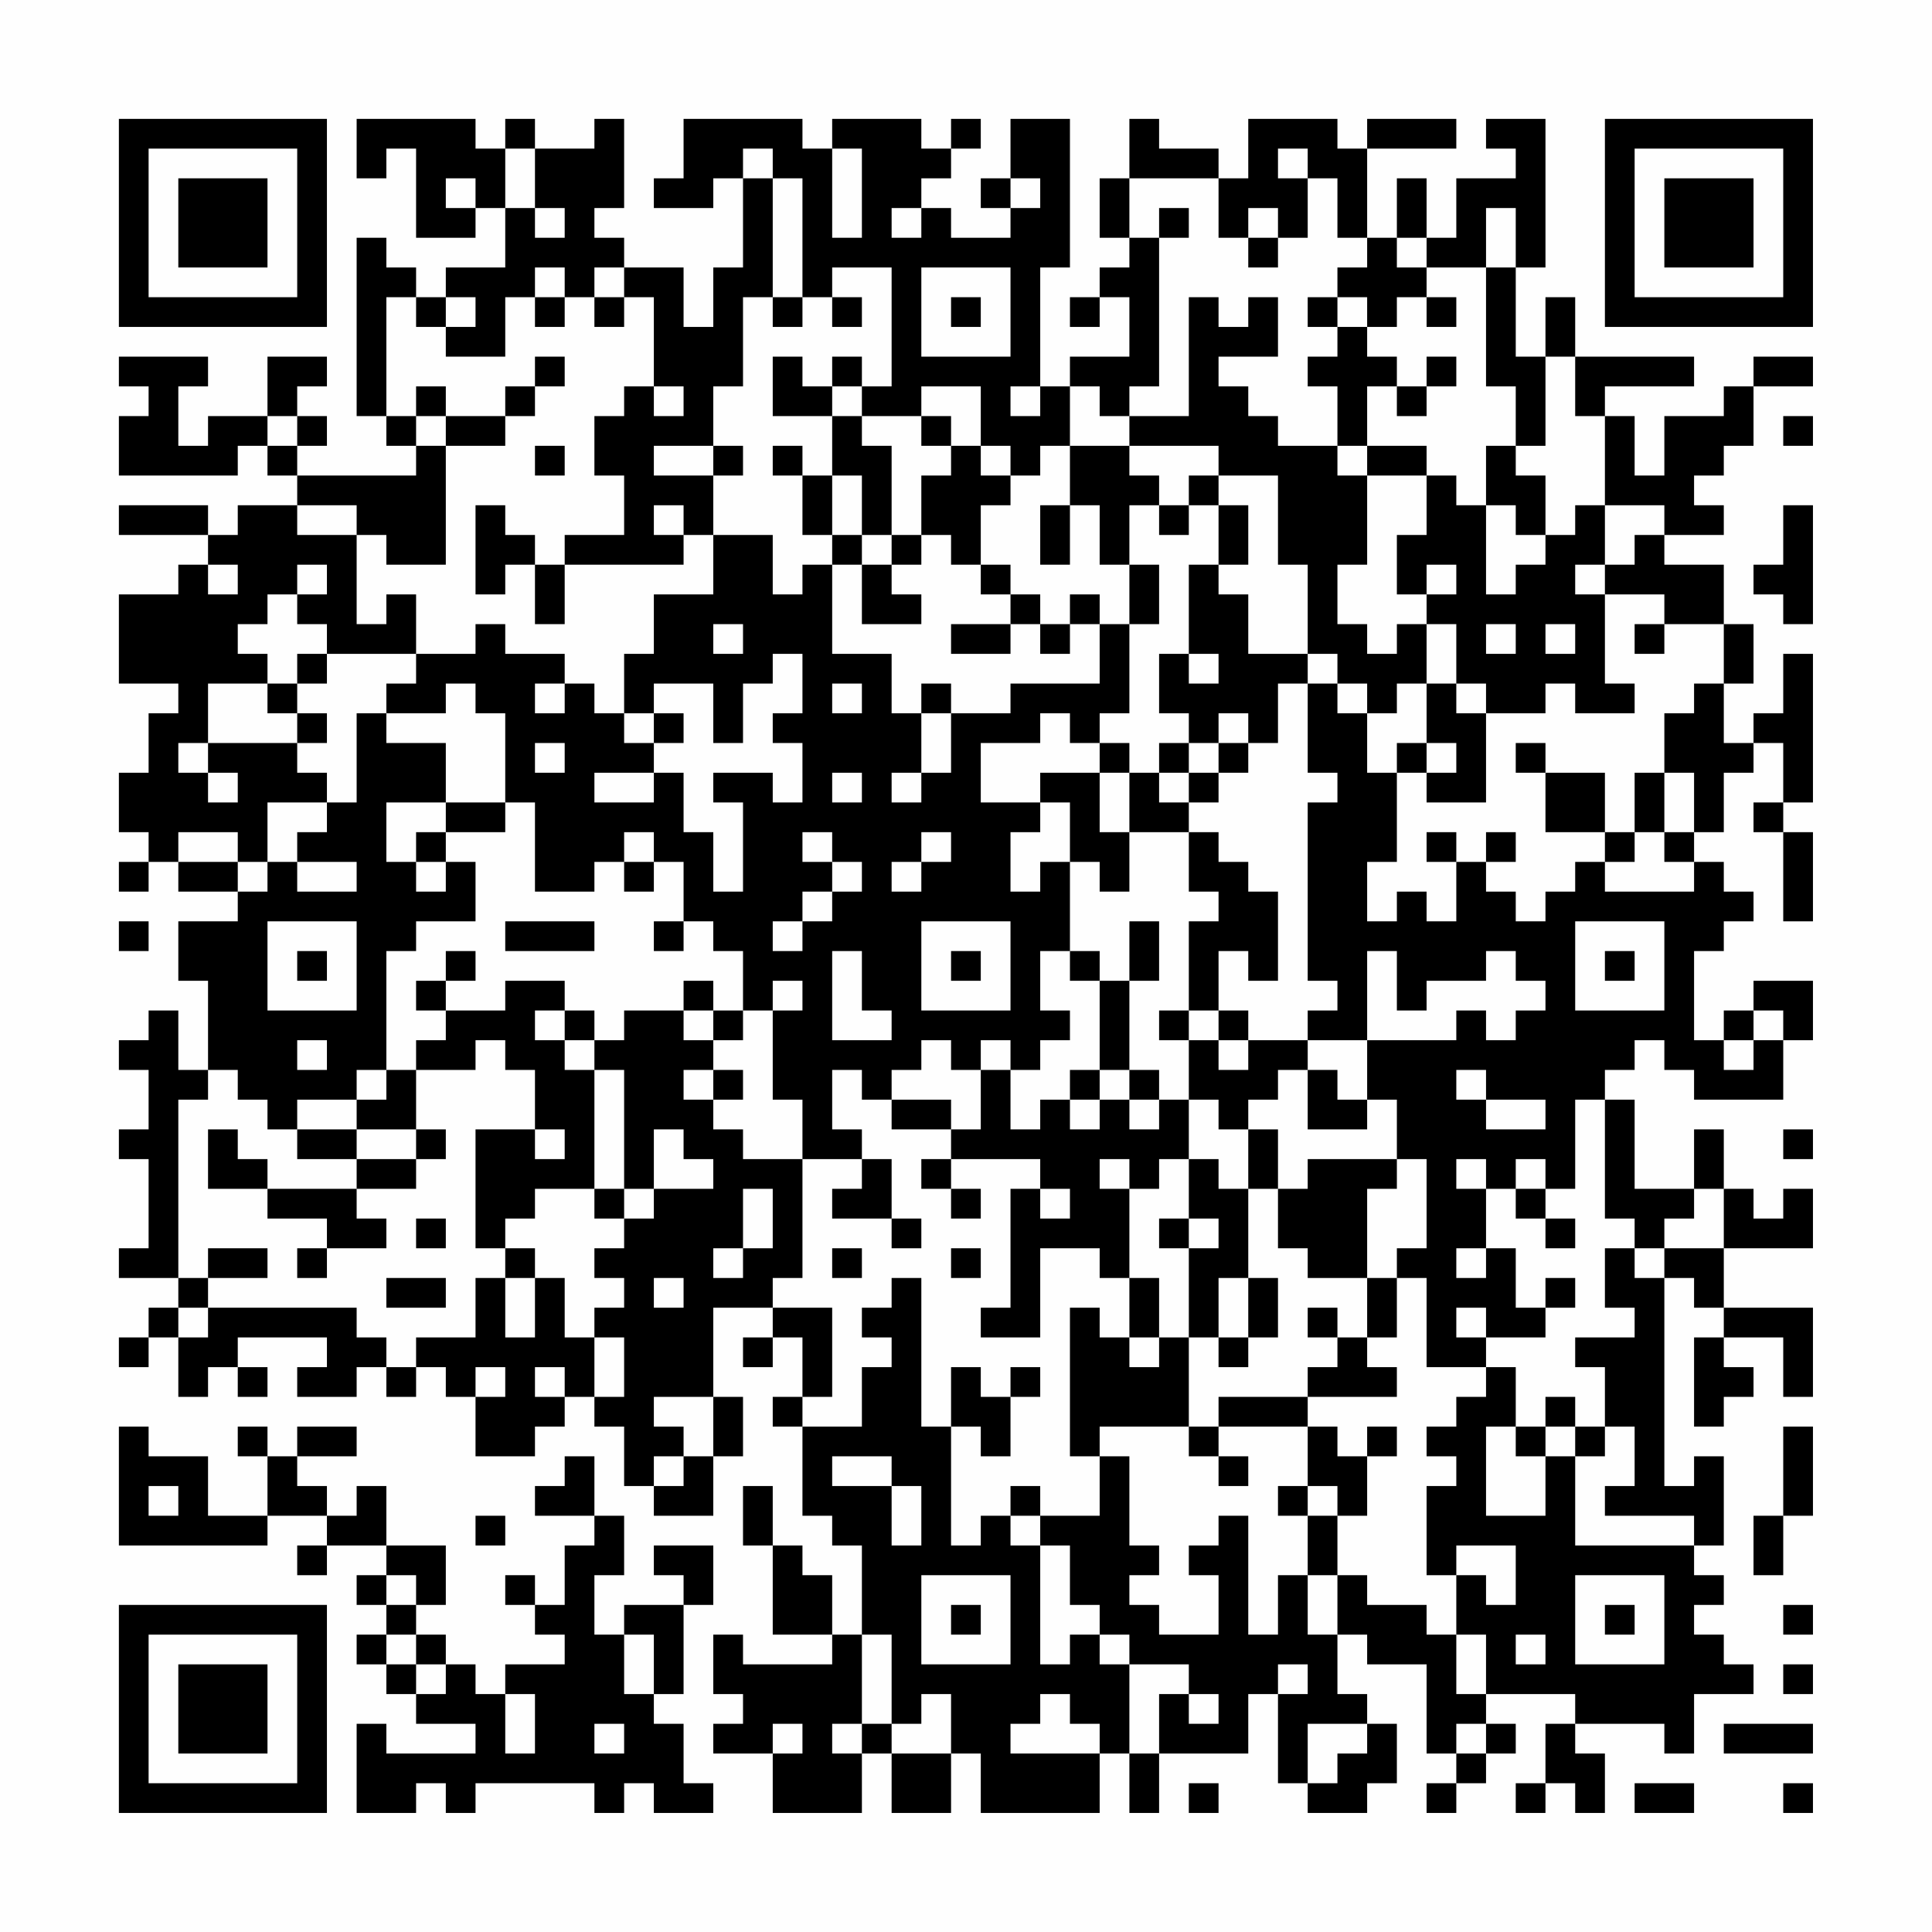 <?xml version="1.0" encoding="UTF-8"?>
<svg xmlns="http://www.w3.org/2000/svg" version="1.1" width="300" height="300" viewBox="0 0 300 300"><rect x="0" y="0" width="300" height="300" fill="#fefefe"/><g transform="scale(4.615)"><g transform="translate(4,4)"><path fill-rule="evenodd" d="M8 0L8 2L9 2L9 1L10 1L10 4L12 4L12 3L13 3L13 5L11 5L11 6L10 6L10 5L9 5L9 4L8 4L8 10L9 10L9 11L10 11L10 12L6 12L6 11L7 11L7 10L6 10L6 9L7 9L7 8L5 8L5 10L3 10L3 11L2 11L2 9L3 9L3 8L0 8L0 9L1 9L1 10L0 10L0 12L4 12L4 11L5 11L5 12L6 12L6 13L4 13L4 14L3 14L3 13L0 13L0 14L3 14L3 15L2 15L2 16L0 16L0 19L2 19L2 20L1 20L1 22L0 22L0 24L1 24L1 25L0 25L0 26L1 26L1 25L2 25L2 26L4 26L4 27L2 27L2 29L3 29L3 32L2 32L2 30L1 30L1 31L0 31L0 32L1 32L1 34L0 34L0 35L1 35L1 38L0 38L0 39L2 39L2 40L1 40L1 41L0 41L0 42L1 42L1 41L2 41L2 43L3 43L3 42L4 42L4 43L5 43L5 42L4 42L4 41L7 41L7 42L6 42L6 43L8 43L8 42L9 42L9 43L10 43L10 42L11 42L11 43L12 43L12 45L14 45L14 44L15 44L15 43L16 43L16 44L17 44L17 46L18 46L18 47L20 47L20 45L21 45L21 43L20 43L20 40L22 40L22 41L21 41L21 42L22 42L22 41L23 41L23 43L22 43L22 44L23 44L23 47L24 47L24 48L25 48L25 51L24 51L24 49L23 49L23 48L22 48L22 46L21 46L21 48L22 48L22 51L24 51L24 52L21 52L21 51L20 51L20 53L21 53L21 54L20 54L20 55L22 55L22 57L25 57L25 55L26 55L26 57L28 57L28 55L29 55L29 57L33 57L33 55L34 55L34 57L35 57L35 55L38 55L38 53L39 53L39 56L40 56L40 57L42 57L42 56L43 56L43 54L42 54L42 53L41 53L41 51L42 51L42 52L44 52L44 55L45 55L45 56L44 56L44 57L45 57L45 56L46 56L46 55L47 55L47 54L46 54L46 53L49 53L49 54L48 54L48 56L47 56L47 57L48 57L48 56L49 56L49 57L50 57L50 55L49 55L49 54L52 54L52 55L53 55L53 53L55 53L55 52L54 52L54 51L53 51L53 50L54 50L54 49L53 49L53 48L54 48L54 45L53 45L53 46L52 46L52 39L53 39L53 40L54 40L54 41L53 41L53 44L54 44L54 43L55 43L55 42L54 42L54 41L56 41L56 43L57 43L57 40L54 40L54 38L57 38L57 36L56 36L56 37L55 37L55 36L54 36L54 34L53 34L53 36L51 36L51 33L50 33L50 32L51 32L51 31L52 31L52 32L53 32L53 33L56 33L56 31L57 31L57 29L55 29L55 30L54 30L54 31L53 31L53 28L54 28L54 27L55 27L55 26L54 26L54 25L53 25L53 24L54 24L54 22L55 22L55 21L56 21L56 23L55 23L55 24L56 24L56 27L57 27L57 24L56 24L56 23L57 23L57 18L56 18L56 20L55 20L55 21L54 21L54 19L55 19L55 17L54 17L54 15L52 15L52 14L54 14L54 13L53 13L53 12L54 12L54 11L55 11L55 9L57 9L57 8L55 8L55 9L54 9L54 10L52 10L52 12L51 12L51 10L50 10L50 9L53 9L53 8L49 8L49 6L48 6L48 8L47 8L47 5L48 5L48 0L46 0L46 1L47 1L47 2L45 2L45 4L44 4L44 2L43 2L43 4L42 4L42 1L45 1L45 0L42 0L42 1L41 1L41 0L38 0L38 2L37 2L37 1L35 1L35 0L34 0L34 2L33 2L33 4L34 4L34 5L33 5L33 6L32 6L32 7L33 7L33 6L34 6L34 8L32 8L32 9L31 9L31 5L32 5L32 0L30 0L30 2L29 2L29 3L30 3L30 4L28 4L28 3L27 3L27 2L28 2L28 1L29 1L29 0L28 0L28 1L27 1L27 0L24 0L24 1L23 1L23 0L19 0L19 2L18 2L18 3L20 3L20 2L21 2L21 5L20 5L20 7L19 7L19 5L17 5L17 4L16 4L16 3L17 3L17 0L16 0L16 1L14 1L14 0L13 0L13 1L12 1L12 0ZM13 1L13 3L14 3L14 4L15 4L15 3L14 3L14 1ZM21 1L21 2L22 2L22 6L21 6L21 9L20 9L20 11L18 11L18 12L20 12L20 14L19 14L19 13L18 13L18 14L19 14L19 15L15 15L15 14L17 14L17 12L16 12L16 10L17 10L17 9L18 9L18 10L19 10L19 9L18 9L18 6L17 6L17 5L16 5L16 6L15 6L15 5L14 5L14 6L13 6L13 8L11 8L11 7L12 7L12 6L11 6L11 7L10 7L10 6L9 6L9 10L10 10L10 11L11 11L11 15L9 15L9 14L8 14L8 13L6 13L6 14L8 14L8 17L9 17L9 16L10 16L10 18L7 18L7 17L6 17L6 16L7 16L7 15L6 15L6 16L5 16L5 17L4 17L4 18L5 18L5 19L3 19L3 21L2 21L2 22L3 22L3 23L4 23L4 22L3 22L3 21L6 21L6 22L7 22L7 23L5 23L5 25L4 25L4 24L2 24L2 25L4 25L4 26L5 26L5 25L6 25L6 26L8 26L8 25L6 25L6 24L7 24L7 23L8 23L8 20L9 20L9 21L11 21L11 23L9 23L9 25L10 25L10 26L11 26L11 25L12 25L12 27L10 27L10 28L9 28L9 32L8 32L8 33L6 33L6 34L5 34L5 33L4 33L4 32L3 32L3 33L2 33L2 39L3 39L3 40L2 40L2 41L3 41L3 40L8 40L8 41L9 41L9 42L10 42L10 41L12 41L12 39L13 39L13 41L14 41L14 39L15 39L15 41L16 41L16 43L17 43L17 41L16 41L16 40L17 40L17 39L16 39L16 38L17 38L17 37L18 37L18 36L20 36L20 35L19 35L19 34L18 34L18 36L17 36L17 32L16 32L16 31L17 31L17 30L19 30L19 31L20 31L20 32L19 32L19 33L20 33L20 34L21 34L21 35L23 35L23 39L22 39L22 40L24 40L24 43L23 43L23 44L25 44L25 42L26 42L26 41L25 41L25 40L26 40L26 39L27 39L27 44L28 44L28 48L29 48L29 47L30 47L30 48L31 48L31 52L32 52L32 51L33 51L33 52L34 52L34 55L35 55L35 53L36 53L36 54L37 54L37 53L36 53L36 52L34 52L34 51L33 51L33 50L32 50L32 48L31 48L31 47L33 47L33 45L34 45L34 48L35 48L35 49L34 49L34 50L35 50L35 51L37 51L37 49L36 49L36 48L37 48L37 47L38 47L38 51L39 51L39 49L40 49L40 51L41 51L41 49L42 49L42 50L44 50L44 51L45 51L45 53L46 53L46 51L45 51L45 49L46 49L46 50L47 50L47 48L45 48L45 49L44 49L44 46L45 46L45 45L44 45L44 44L45 44L45 43L46 43L46 42L47 42L47 44L46 44L46 47L48 47L48 45L49 45L49 48L53 48L53 47L50 47L50 46L51 46L51 44L50 44L50 42L49 42L49 41L51 41L51 40L50 40L50 38L51 38L51 39L52 39L52 38L54 38L54 36L53 36L53 37L52 37L52 38L51 38L51 37L50 37L50 33L49 33L49 36L48 36L48 35L47 35L47 36L46 36L46 35L45 35L45 36L46 36L46 38L45 38L45 39L46 39L46 38L47 38L47 40L48 40L48 41L46 41L46 40L45 40L45 41L46 41L46 42L44 42L44 39L43 39L43 38L44 38L44 35L43 35L43 33L42 33L42 31L45 31L45 30L46 30L46 31L47 31L47 30L48 30L48 29L47 29L47 28L46 28L46 29L44 29L44 30L43 30L43 28L42 28L42 31L40 31L40 30L41 30L41 29L40 29L40 23L41 23L41 22L40 22L40 19L41 19L41 20L42 20L42 22L43 22L43 25L42 25L42 27L43 27L43 26L44 26L44 27L45 27L45 25L46 25L46 26L47 26L47 27L48 27L48 26L49 26L49 25L50 25L50 26L53 26L53 25L52 25L52 24L53 24L53 22L52 22L52 20L53 20L53 19L54 19L54 17L52 17L52 16L50 16L50 15L51 15L51 14L52 14L52 13L50 13L50 10L49 10L49 8L48 8L48 11L47 11L47 9L46 9L46 5L47 5L47 3L46 3L46 5L44 5L44 4L43 4L43 5L44 5L44 6L43 6L43 7L42 7L42 6L41 6L41 5L42 5L42 4L41 4L41 2L40 2L40 1L39 1L39 2L40 2L40 4L39 4L39 3L38 3L38 4L37 4L37 2L34 2L34 4L35 4L35 9L34 9L34 10L33 10L33 9L32 9L32 11L31 11L31 12L30 12L30 11L29 11L29 9L27 9L27 10L25 10L25 9L26 9L26 5L24 5L24 6L23 6L23 2L22 2L22 1ZM24 1L24 4L25 4L25 1ZM11 2L11 3L12 3L12 2ZM30 2L30 3L31 3L31 2ZM26 3L26 4L27 4L27 3ZM35 3L35 4L36 4L36 3ZM38 4L38 5L39 5L39 4ZM27 5L27 8L30 8L30 5ZM14 6L14 7L15 7L15 6ZM16 6L16 7L17 7L17 6ZM22 6L22 7L23 7L23 6ZM24 6L24 7L25 7L25 6ZM28 6L28 7L29 7L29 6ZM36 6L36 10L34 10L34 11L32 11L32 13L31 13L31 15L32 15L32 13L33 13L33 15L34 15L34 17L33 17L33 16L32 16L32 17L31 17L31 16L30 16L30 15L29 15L29 13L30 13L30 12L29 12L29 11L28 11L28 10L27 10L27 11L28 11L28 12L27 12L27 14L26 14L26 11L25 11L25 10L24 10L24 9L25 9L25 8L24 8L24 9L23 9L23 8L22 8L22 10L24 10L24 12L23 12L23 11L22 11L22 12L23 12L23 14L24 14L24 15L23 15L23 16L22 16L22 14L20 14L20 16L18 16L18 18L17 18L17 20L16 20L16 19L15 19L15 18L13 18L13 17L12 17L12 18L10 18L10 19L9 19L9 20L11 20L11 19L12 19L12 20L13 20L13 23L11 23L11 24L10 24L10 25L11 25L11 24L13 24L13 23L14 23L14 26L16 26L16 25L17 25L17 26L18 26L18 25L19 25L19 27L18 27L18 28L19 28L19 27L20 27L20 28L21 28L21 30L20 30L20 29L19 29L19 30L20 30L20 31L21 31L21 30L22 30L22 33L23 33L23 35L25 35L25 36L24 36L24 37L26 37L26 38L27 38L27 37L26 37L26 35L25 35L25 34L24 34L24 32L25 32L25 33L26 33L26 34L28 34L28 35L27 35L27 36L28 36L28 37L29 37L29 36L28 36L28 35L31 35L31 36L30 36L30 40L29 40L29 41L31 41L31 38L33 38L33 39L34 39L34 41L33 41L33 40L32 40L32 45L33 45L33 44L36 44L36 45L37 45L37 46L38 46L38 45L37 45L37 44L40 44L40 46L39 46L39 47L40 47L40 49L41 49L41 47L42 47L42 45L43 45L43 44L42 44L42 45L41 45L41 44L40 44L40 43L43 43L43 42L42 42L42 41L43 41L43 39L42 39L42 36L43 36L43 35L40 35L40 36L39 36L39 34L38 34L38 33L39 33L39 32L40 32L40 34L42 34L42 33L41 33L41 32L40 32L40 31L38 31L38 30L37 30L37 28L38 28L38 29L39 29L39 26L38 26L38 25L37 25L37 24L36 24L36 23L37 23L37 22L38 22L38 21L39 21L39 19L40 19L40 18L41 18L41 19L42 19L42 20L43 20L43 19L44 19L44 21L43 21L43 22L44 22L44 23L46 23L46 20L48 20L48 19L49 19L49 20L51 20L51 19L50 19L50 16L49 16L49 15L50 15L50 13L49 13L49 14L48 14L48 12L47 12L47 11L46 11L46 13L45 13L45 12L44 12L44 11L42 11L42 9L43 9L43 10L44 10L44 9L45 9L45 8L44 8L44 9L43 9L43 8L42 8L42 7L41 7L41 6L40 6L40 7L41 7L41 8L40 8L40 9L41 9L41 11L39 11L39 10L38 10L38 9L37 9L37 8L39 8L39 6L38 6L38 7L37 7L37 6ZM44 6L44 7L45 7L45 6ZM14 8L14 9L13 9L13 10L11 10L11 9L10 9L10 10L11 10L11 11L13 11L13 10L14 10L14 9L15 9L15 8ZM30 9L30 10L31 10L31 9ZM5 10L5 11L6 11L6 10ZM56 10L56 11L57 11L57 10ZM14 11L14 12L15 12L15 11ZM20 11L20 12L21 12L21 11ZM34 11L34 12L35 12L35 13L34 13L34 15L35 15L35 17L34 17L34 20L33 20L33 21L32 21L32 20L31 20L31 21L29 21L29 23L31 23L31 24L30 24L30 26L31 26L31 25L32 25L32 28L31 28L31 30L32 30L32 31L31 31L31 32L30 32L30 31L29 31L29 32L28 32L28 31L27 31L27 32L26 32L26 33L28 33L28 34L29 34L29 32L30 32L30 34L31 34L31 33L32 33L32 34L33 34L33 33L34 33L34 34L35 34L35 33L36 33L36 35L35 35L35 36L34 36L34 35L33 35L33 36L34 36L34 39L35 39L35 41L34 41L34 42L35 42L35 41L36 41L36 44L37 44L37 43L40 43L40 42L41 42L41 41L42 41L42 39L40 39L40 38L39 38L39 36L38 36L38 34L37 34L37 33L36 33L36 31L37 31L37 32L38 32L38 31L37 31L37 30L36 30L36 27L37 27L37 26L36 26L36 24L34 24L34 22L35 22L35 23L36 23L36 22L37 22L37 21L38 21L38 20L37 20L37 21L36 21L36 20L35 20L35 18L36 18L36 19L37 19L37 18L36 18L36 15L37 15L37 16L38 16L38 18L40 18L40 15L39 15L39 12L37 12L37 11ZM41 11L41 12L42 12L42 15L41 15L41 17L42 17L42 18L43 18L43 17L44 17L44 19L45 19L45 20L46 20L46 19L45 19L45 17L44 17L44 16L45 16L45 15L44 15L44 16L43 16L43 14L44 14L44 12L42 12L42 11ZM24 12L24 14L25 14L25 15L24 15L24 18L26 18L26 20L27 20L27 22L26 22L26 23L27 23L27 22L28 22L28 20L30 20L30 19L33 19L33 17L32 17L32 18L31 18L31 17L30 17L30 16L29 16L29 15L28 15L28 14L27 14L27 15L26 15L26 14L25 14L25 12ZM36 12L36 13L35 13L35 14L36 14L36 13L37 13L37 15L38 15L38 13L37 13L37 12ZM12 13L12 16L13 16L13 15L14 15L14 17L15 17L15 15L14 15L14 14L13 14L13 13ZM46 13L46 16L47 16L47 15L48 15L48 14L47 14L47 13ZM56 13L56 15L55 15L55 16L56 16L56 17L57 17L57 13ZM3 15L3 16L4 16L4 15ZM25 15L25 17L27 17L27 16L26 16L26 15ZM20 17L20 18L21 18L21 17ZM28 17L28 18L30 18L30 17ZM46 17L46 18L47 18L47 17ZM48 17L48 18L49 18L49 17ZM51 17L51 18L52 18L52 17ZM6 18L6 19L5 19L5 20L6 20L6 21L7 21L7 20L6 20L6 19L7 19L7 18ZM22 18L22 19L21 19L21 21L20 21L20 19L18 19L18 20L17 20L17 21L18 21L18 22L16 22L16 23L18 23L18 22L19 22L19 24L20 24L20 26L21 26L21 23L20 23L20 22L22 22L22 23L23 23L23 21L22 21L22 20L23 20L23 18ZM14 19L14 20L15 20L15 19ZM24 19L24 20L25 20L25 19ZM27 19L27 20L28 20L28 19ZM18 20L18 21L19 21L19 20ZM14 21L14 22L15 22L15 21ZM33 21L33 22L31 22L31 23L32 23L32 25L33 25L33 26L34 26L34 24L33 24L33 22L34 22L34 21ZM35 21L35 22L36 22L36 21ZM44 21L44 22L45 22L45 21ZM47 21L47 22L48 22L48 24L50 24L50 25L51 25L51 24L52 24L52 22L51 22L51 24L50 24L50 22L48 22L48 21ZM24 22L24 23L25 23L25 22ZM17 24L17 25L18 25L18 24ZM23 24L23 25L24 25L24 26L23 26L23 27L22 27L22 28L23 28L23 27L24 27L24 26L25 26L25 25L24 25L24 24ZM27 24L27 25L26 25L26 26L27 26L27 25L28 25L28 24ZM44 24L44 25L45 25L45 24ZM46 24L46 25L47 25L47 24ZM0 27L0 28L1 28L1 27ZM5 27L5 30L8 30L8 27ZM13 27L13 28L16 28L16 27ZM27 27L27 30L30 30L30 27ZM34 27L34 29L33 29L33 28L32 28L32 29L33 29L33 32L32 32L32 33L33 33L33 32L34 32L34 33L35 33L35 32L34 32L34 29L35 29L35 27ZM49 27L49 30L52 30L52 27ZM6 28L6 29L7 29L7 28ZM11 28L11 29L10 29L10 30L11 30L11 31L10 31L10 32L9 32L9 33L8 33L8 34L6 34L6 35L8 35L8 36L5 36L5 35L4 35L4 34L3 34L3 36L5 36L5 37L7 37L7 38L6 38L6 39L7 39L7 38L9 38L9 37L8 37L8 36L10 36L10 35L11 35L11 34L10 34L10 32L12 32L12 31L13 31L13 32L14 32L14 34L12 34L12 38L13 38L13 39L14 39L14 38L13 38L13 37L14 37L14 36L16 36L16 37L17 37L17 36L16 36L16 32L15 32L15 31L16 31L16 30L15 30L15 29L13 29L13 30L11 30L11 29L12 29L12 28ZM24 28L24 31L26 31L26 30L25 30L25 28ZM28 28L28 29L29 29L29 28ZM50 28L50 29L51 29L51 28ZM22 29L22 30L23 30L23 29ZM14 30L14 31L15 31L15 30ZM35 30L35 31L36 31L36 30ZM55 30L55 31L54 31L54 32L55 32L55 31L56 31L56 30ZM6 31L6 32L7 32L7 31ZM20 32L20 33L21 33L21 32ZM45 32L45 33L46 33L46 34L48 34L48 33L46 33L46 32ZM8 34L8 35L10 35L10 34ZM14 34L14 35L15 35L15 34ZM56 34L56 35L57 35L57 34ZM36 35L36 37L35 37L35 38L36 38L36 41L37 41L37 42L38 42L38 41L39 41L39 39L38 39L38 36L37 36L37 35ZM21 36L21 38L20 38L20 39L21 39L21 38L22 38L22 36ZM31 36L31 37L32 37L32 36ZM47 36L47 37L48 37L48 38L49 38L49 37L48 37L48 36ZM10 37L10 38L11 38L11 37ZM36 37L36 38L37 38L37 37ZM3 38L3 39L5 39L5 38ZM24 38L24 39L25 39L25 38ZM28 38L28 39L29 39L29 38ZM9 39L9 40L11 40L11 39ZM18 39L18 40L19 40L19 39ZM37 39L37 41L38 41L38 39ZM48 39L48 40L49 40L49 39ZM40 40L40 41L41 41L41 40ZM12 42L12 43L13 43L13 42ZM14 42L14 43L15 43L15 42ZM28 42L28 44L29 44L29 45L30 45L30 43L31 43L31 42L30 42L30 43L29 43L29 42ZM18 43L18 44L19 44L19 45L18 45L18 46L19 46L19 45L20 45L20 43ZM48 43L48 44L47 44L47 45L48 45L48 44L49 44L49 45L50 45L50 44L49 44L49 43ZM0 44L0 48L5 48L5 47L7 47L7 48L6 48L6 49L7 49L7 48L9 48L9 49L8 49L8 50L9 50L9 51L8 51L8 52L9 52L9 53L10 53L10 54L12 54L12 55L9 55L9 54L8 54L8 57L10 57L10 56L11 56L11 57L12 57L12 56L16 56L16 57L17 57L17 56L18 56L18 57L20 57L20 56L19 56L19 54L18 54L18 53L19 53L19 50L20 50L20 48L18 48L18 49L19 49L19 50L17 50L17 51L16 51L16 49L17 49L17 47L16 47L16 45L15 45L15 46L14 46L14 47L16 47L16 48L15 48L15 50L14 50L14 49L13 49L13 50L14 50L14 51L15 51L15 52L13 52L13 53L12 53L12 52L11 52L11 51L10 51L10 50L11 50L11 48L9 48L9 46L8 46L8 47L7 47L7 46L6 46L6 45L8 45L8 44L6 44L6 45L5 45L5 44L4 44L4 45L5 45L5 47L3 47L3 45L1 45L1 44ZM56 44L56 47L55 47L55 49L56 49L56 47L57 47L57 44ZM24 45L24 46L26 46L26 48L27 48L27 46L26 46L26 45ZM1 46L1 47L2 47L2 46ZM30 46L30 47L31 47L31 46ZM40 46L40 47L41 47L41 46ZM12 47L12 48L13 48L13 47ZM9 49L9 50L10 50L10 49ZM27 49L27 52L30 52L30 49ZM49 49L49 52L52 52L52 49ZM28 50L28 51L29 51L29 50ZM50 50L50 51L51 51L51 50ZM56 50L56 51L57 51L57 50ZM9 51L9 52L10 52L10 53L11 53L11 52L10 52L10 51ZM17 51L17 53L18 53L18 51ZM25 51L25 54L24 54L24 55L25 55L25 54L26 54L26 55L28 55L28 53L27 53L27 54L26 54L26 51ZM47 51L47 52L48 52L48 51ZM39 52L39 53L40 53L40 52ZM56 52L56 53L57 53L57 52ZM13 53L13 55L14 55L14 53ZM31 53L31 54L30 54L30 55L33 55L33 54L32 54L32 53ZM16 54L16 55L17 55L17 54ZM22 54L22 55L23 55L23 54ZM40 54L40 56L41 56L41 55L42 55L42 54ZM45 54L45 55L46 55L46 54ZM54 54L54 55L57 55L57 54ZM36 56L36 57L37 57L37 56ZM51 56L51 57L53 57L53 56ZM56 56L56 57L57 57L57 56ZM0 0L0 7L7 7L7 0ZM1 1L1 6L6 6L6 1ZM2 2L2 5L5 5L5 2ZM50 0L50 7L57 7L57 0ZM51 1L51 6L56 6L56 1ZM52 2L52 5L55 5L55 2ZM0 50L0 57L7 57L7 50ZM1 51L1 56L6 56L6 51ZM2 52L2 55L5 55L5 52Z" fill="#000000"/></g></g></svg>
